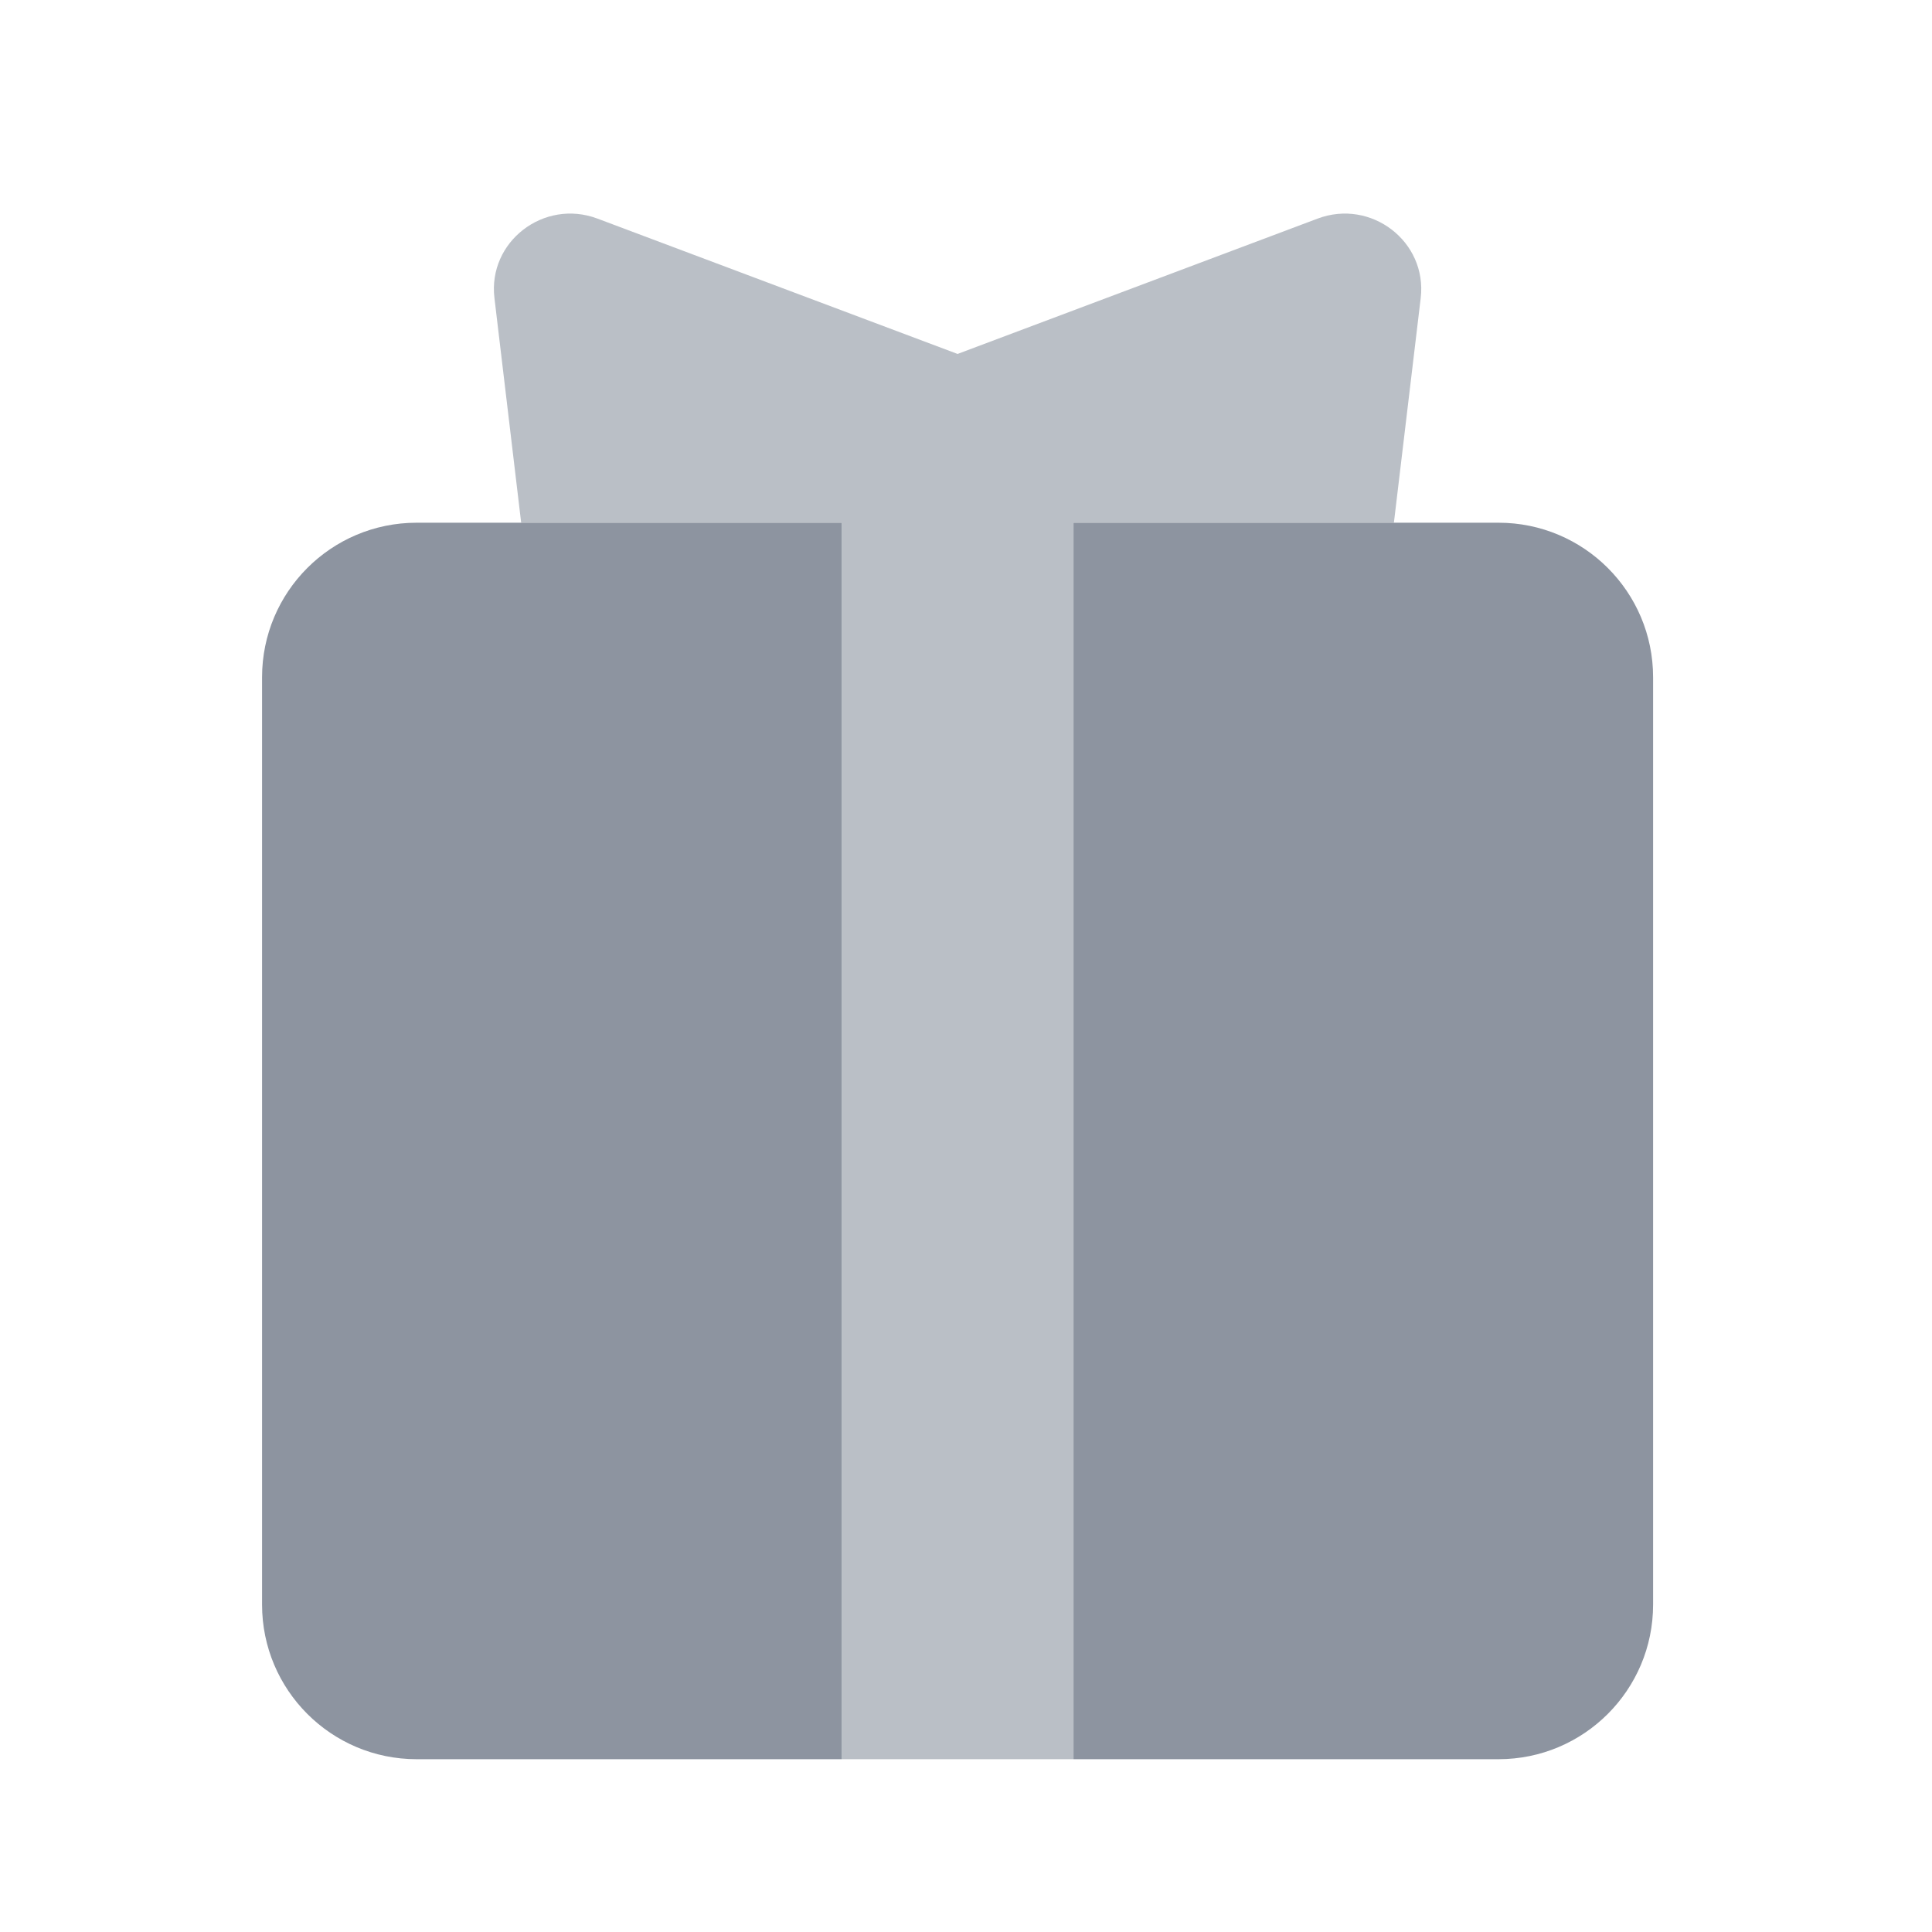 <svg width="25" height="25" viewBox="0 0 25 25" fill="none" xmlns="http://www.w3.org/2000/svg">
<path d="M3.391 8.764C3.391 7.659 4.286 6.764 5.391 6.764H10.891V22.764H5.391C4.286 22.764 3.391 21.868 3.391 20.764V8.764Z" fill="#8D94A0"/>
<path d="M13.891 6.764H19.391C20.495 6.764 21.391 7.659 21.391 8.764V20.764C21.391 21.868 20.495 22.764 19.391 22.764H13.891V6.764Z" fill="#8D94A0"/>
<path opacity="0.6" fill-rule="evenodd" clip-rule="evenodd" d="M10.891 6.764L6.744 6.764L6.398 3.856C6.311 3.127 7.038 2.568 7.732 2.829L12.391 4.58L17.049 2.829C17.743 2.568 18.47 3.127 18.384 3.856L18.037 6.764L13.891 6.764V22.764H10.891V6.764Z" fill="#8D94A0"/>
</svg>
